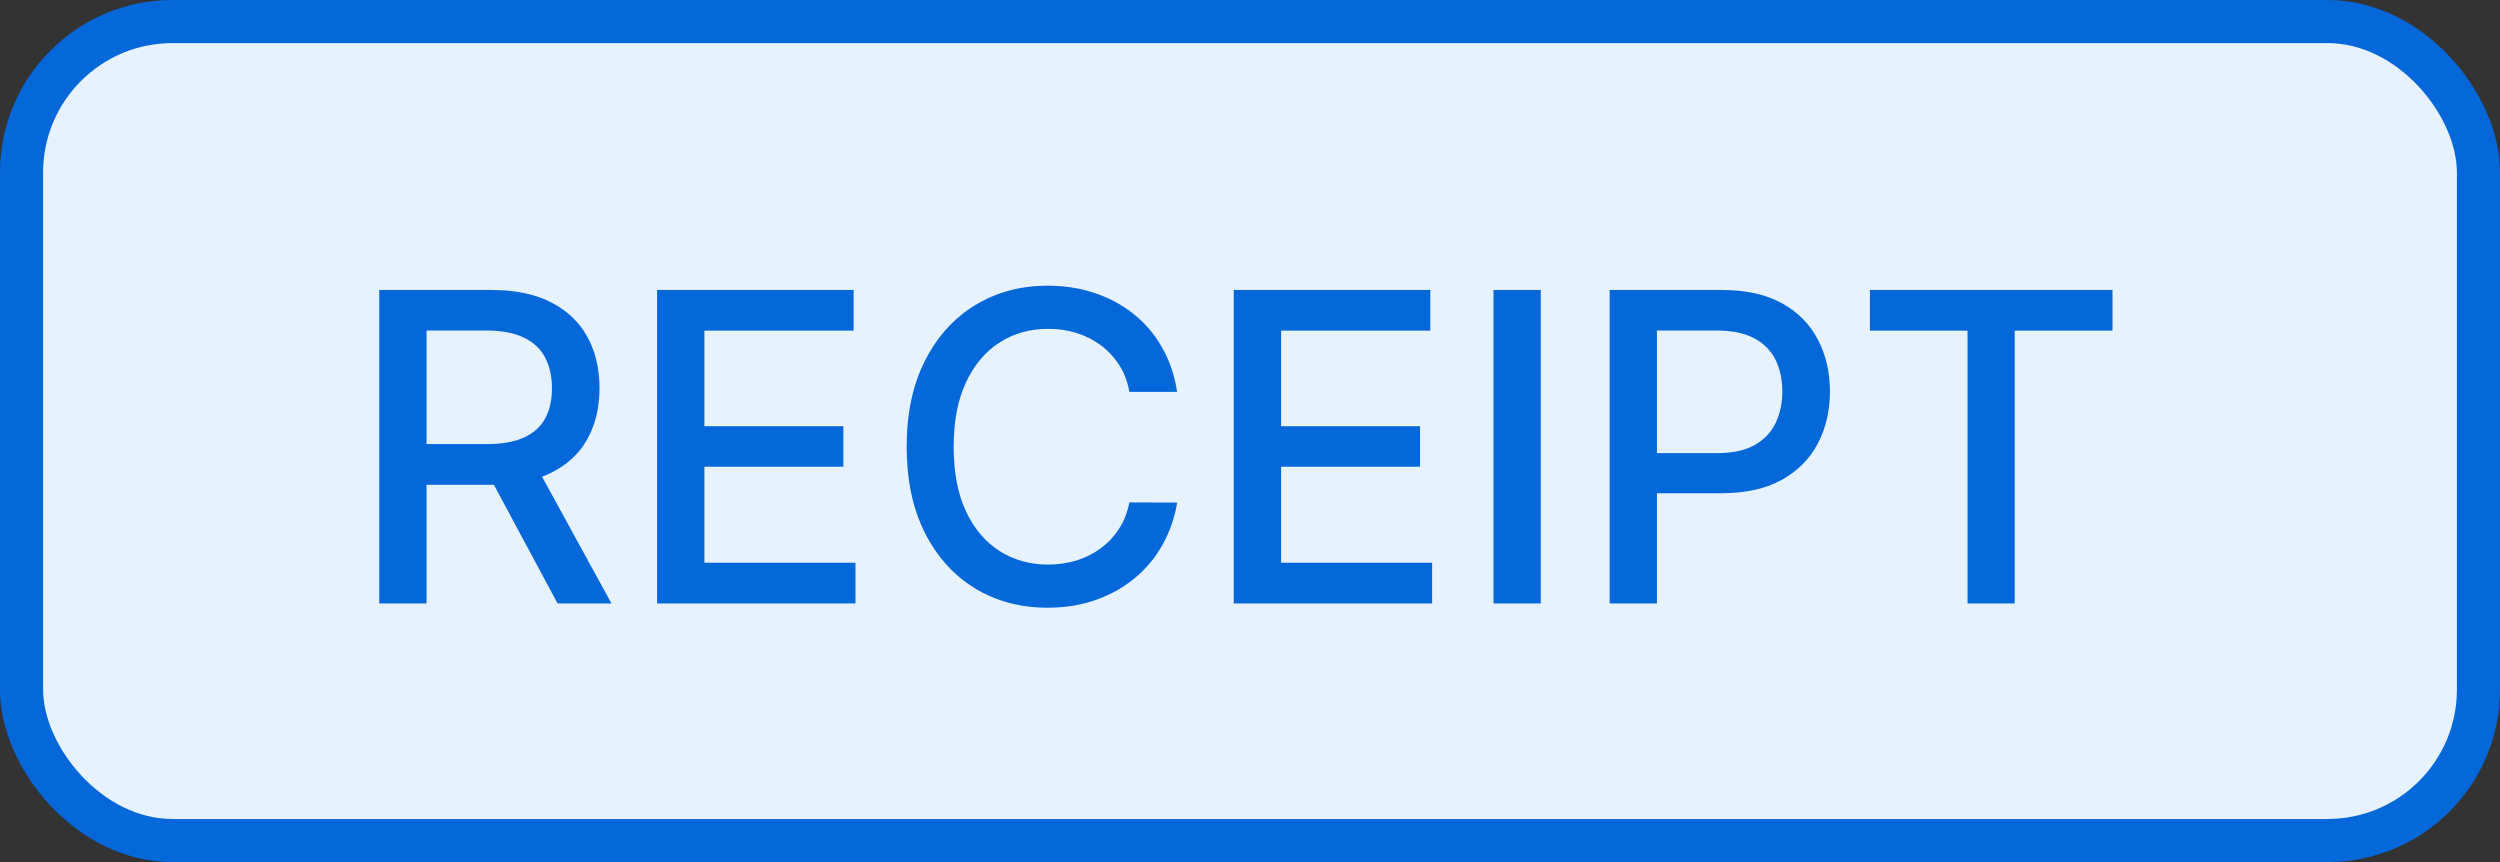 <svg width="58" height="20" viewBox="0 0 58 20" fill="none" xmlns="http://www.w3.org/2000/svg">
<rect x="0" y="0" width="58" height="20" fill="#333333" stroke="none"/>
<rect x="0.5" y="0.5" width="57" height="19" rx="3.5" fill="#E6F2FF"/>
<path d="M8.799 14V6.727H11.391C11.955 6.727 12.422 6.824 12.794 7.018C13.168 7.213 13.447 7.481 13.632 7.825C13.817 8.165 13.909 8.56 13.909 9.007C13.909 9.452 13.816 9.844 13.629 10.182C13.444 10.519 13.165 10.78 12.79 10.967C12.419 11.154 11.951 11.248 11.388 11.248H9.424V10.303H11.288C11.643 10.303 11.932 10.252 12.155 10.151C12.38 10.049 12.544 9.901 12.648 9.707C12.753 9.513 12.805 9.279 12.805 9.007C12.805 8.732 12.751 8.495 12.645 8.293C12.541 8.092 12.376 7.938 12.151 7.832C11.929 7.723 11.636 7.668 11.274 7.668H9.896V14H8.799ZM12.389 10.719L14.186 14H12.936L11.175 10.719H12.389ZM15.244 14V6.727H19.804V7.672H16.342V9.888H19.566V10.829H16.342V13.055H19.847V14H15.244ZM27.31 9.092H26.202C26.16 8.856 26.08 8.647 25.964 8.467C25.848 8.287 25.706 8.135 25.538 8.009C25.37 7.884 25.182 7.789 24.974 7.725C24.768 7.661 24.549 7.629 24.317 7.629C23.898 7.629 23.522 7.735 23.191 7.945C22.862 8.156 22.601 8.465 22.41 8.872C22.22 9.279 22.125 9.777 22.125 10.364C22.125 10.956 22.22 11.455 22.41 11.862C22.601 12.269 22.863 12.577 23.194 12.786C23.526 12.994 23.899 13.098 24.313 13.098C24.543 13.098 24.761 13.067 24.966 13.006C25.175 12.942 25.363 12.848 25.531 12.725C25.699 12.602 25.841 12.452 25.957 12.274C26.076 12.094 26.157 11.888 26.202 11.656L27.31 11.66C27.251 12.017 27.136 12.346 26.966 12.647C26.798 12.945 26.581 13.203 26.316 13.421C26.053 13.637 25.752 13.803 25.414 13.922C25.075 14.04 24.706 14.099 24.306 14.099C23.676 14.099 23.115 13.95 22.623 13.652C22.13 13.351 21.742 12.922 21.458 12.363C21.176 11.804 21.035 11.138 21.035 10.364C21.035 9.587 21.177 8.921 21.462 8.364C21.746 7.806 22.134 7.377 22.626 7.079C23.119 6.778 23.679 6.628 24.306 6.628C24.692 6.628 25.052 6.683 25.386 6.795C25.722 6.904 26.023 7.065 26.291 7.278C26.558 7.488 26.78 7.746 26.955 8.052C27.13 8.355 27.249 8.702 27.31 9.092ZM28.623 14V6.727H33.183V7.672H29.721V9.888H32.945V10.829H29.721V13.055H33.225V14H28.623ZM35.746 6.727V14H34.649V6.727H35.746ZM37.344 14V6.727H39.936C40.502 6.727 40.971 6.83 41.343 7.036C41.714 7.242 41.992 7.524 42.177 7.881C42.362 8.237 42.454 8.637 42.454 9.082C42.454 9.529 42.361 9.932 42.173 10.289C41.989 10.644 41.709 10.926 41.335 11.134C40.964 11.34 40.496 11.443 39.933 11.443H38.15V10.513H39.833C40.191 10.513 40.481 10.451 40.703 10.328C40.926 10.203 41.089 10.032 41.193 9.817C41.297 9.601 41.35 9.356 41.35 9.082C41.35 8.807 41.297 8.563 41.193 8.35C41.089 8.137 40.925 7.97 40.7 7.849C40.477 7.729 40.184 7.668 39.819 7.668H38.441V14H37.344ZM43.382 7.672V6.727H49.01V7.672H46.741V14H45.647V7.672H43.382Z" fill="#0468DB"/>
<rect x="0.5" y="0.5" width="57" height="19" rx="3.5" stroke="#0468DB"/>
</svg>
